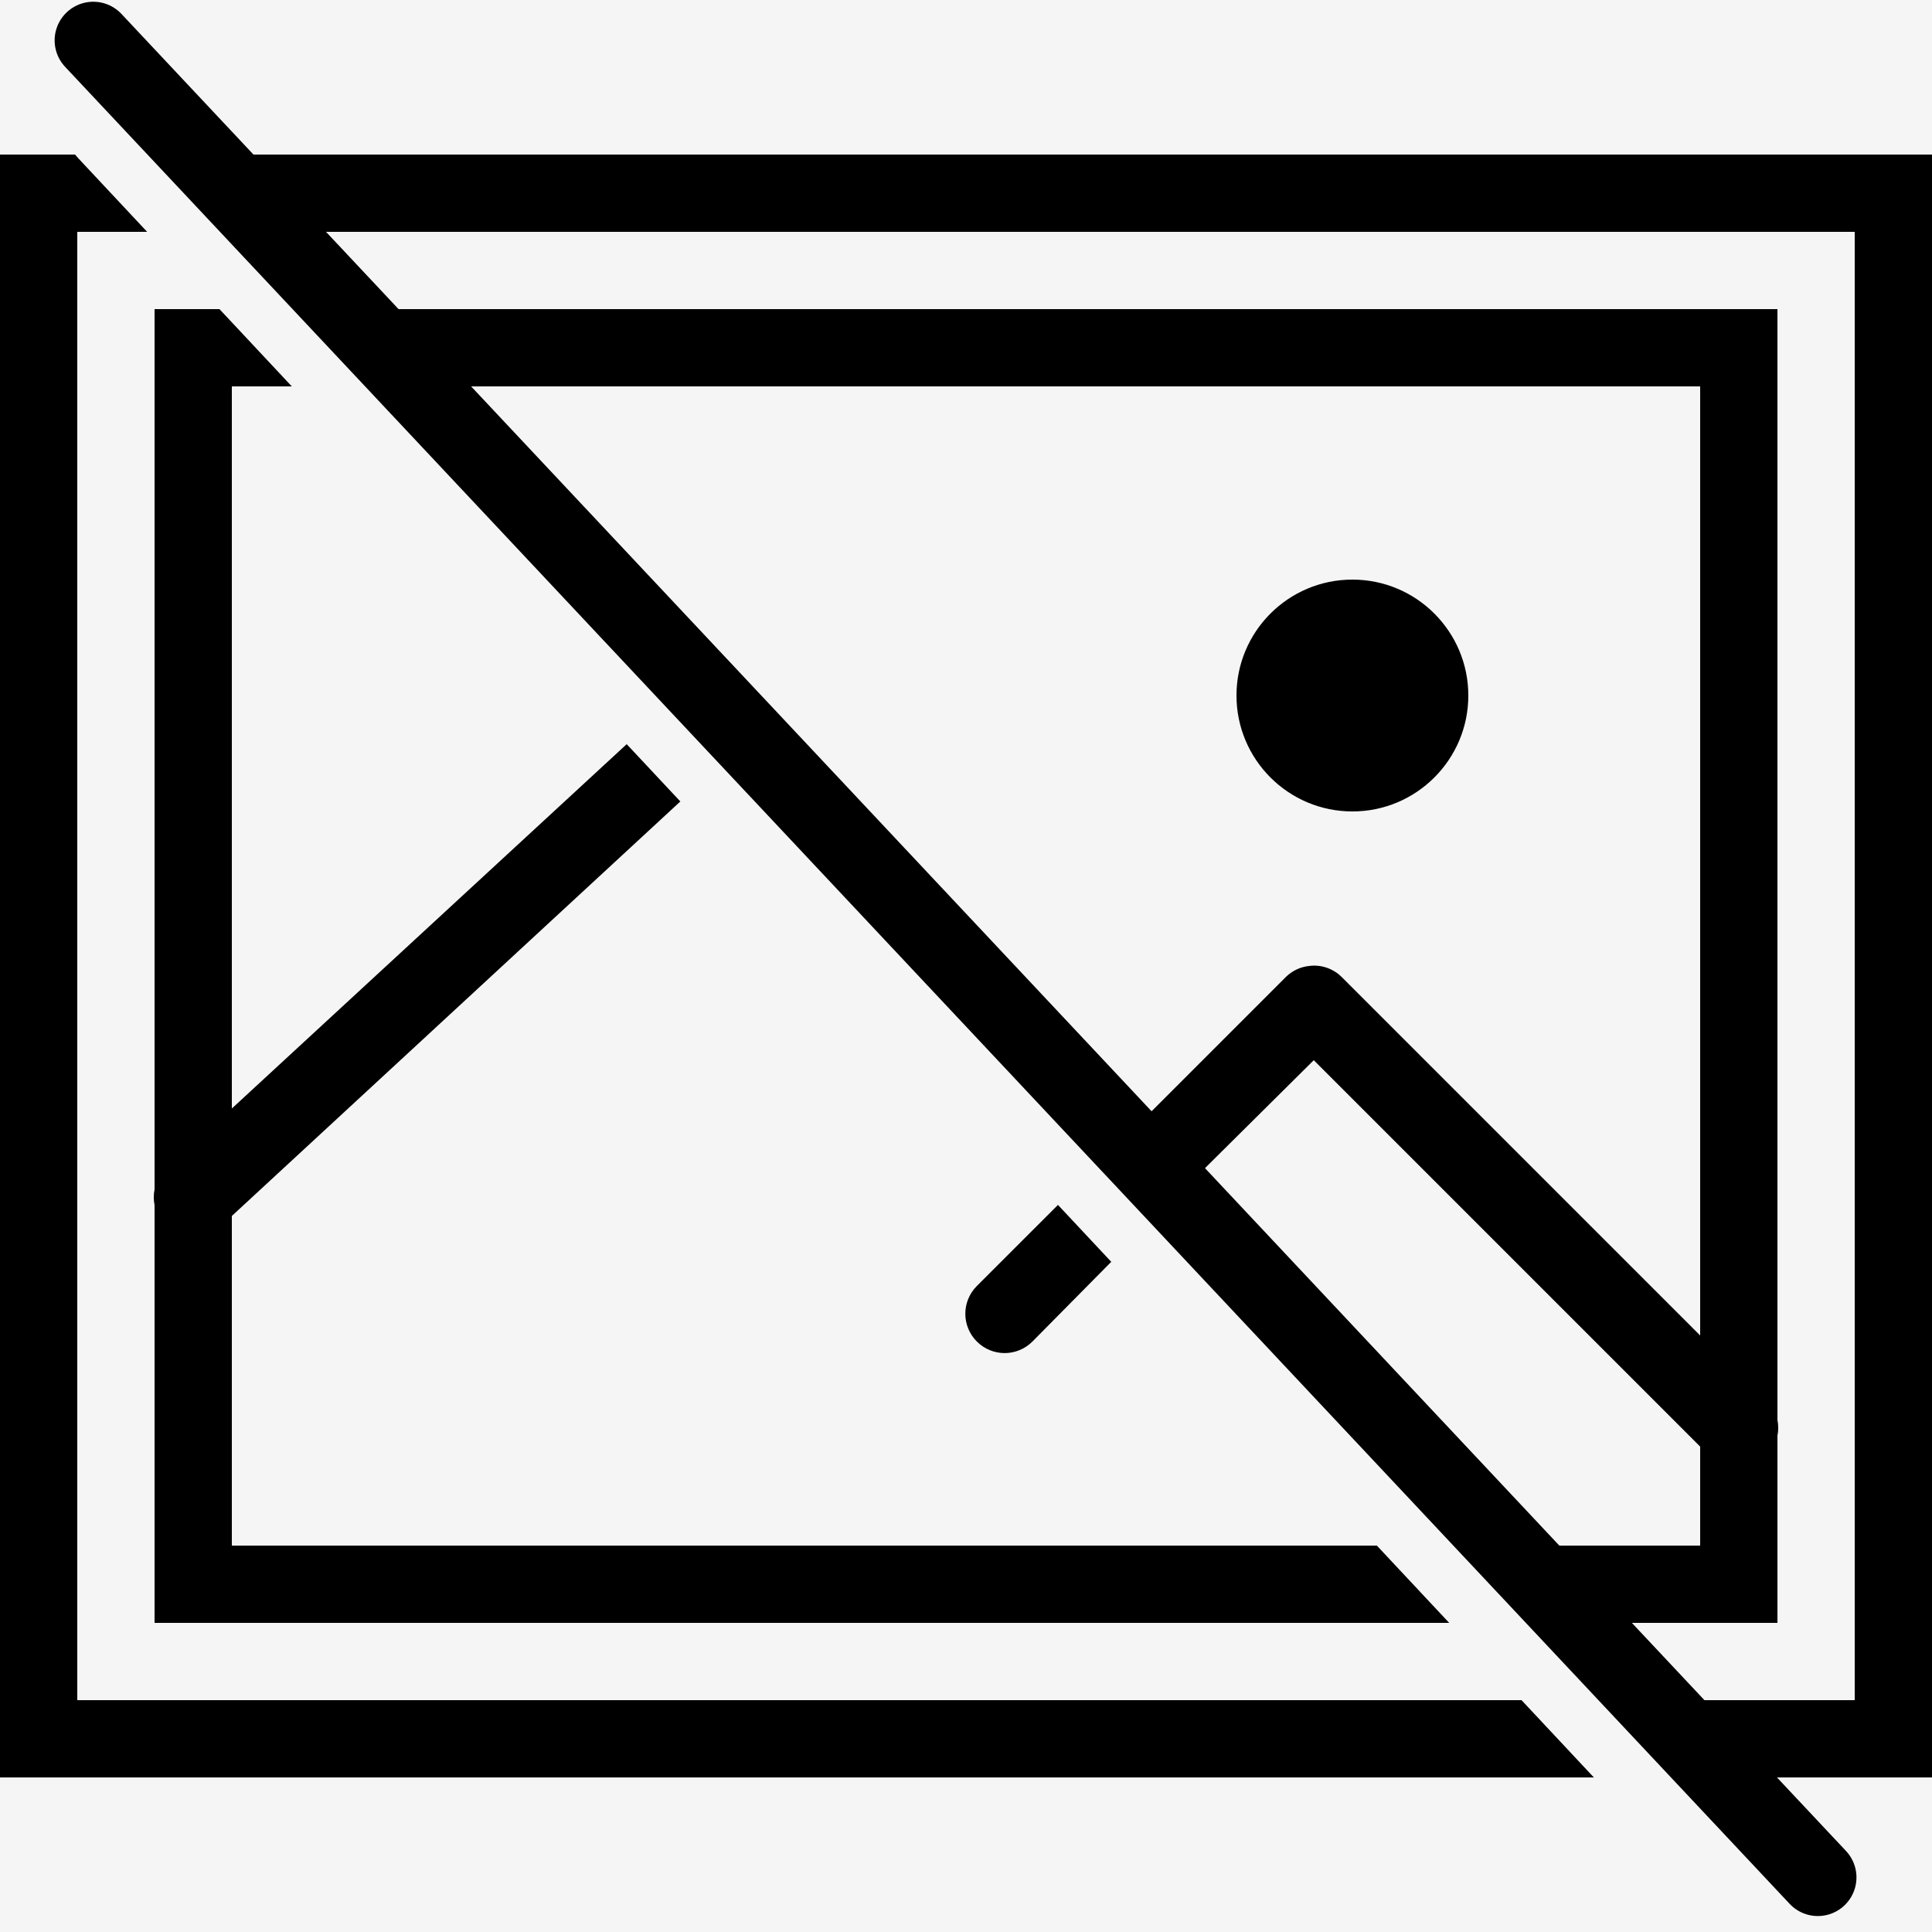 <svg width="50" height="50" viewBox="0 0 50 50" fill="none" xmlns="http://www.w3.org/2000/svg">
<rect width="50" height="50" fill="#F5F5F5"/>
<g clip-path="url(#clip0_0_1)">
<path fill-rule="evenodd" clip-rule="evenodd" d="M1.943 4H0V46H41.249L39.377 44H2V6H3.808L2.025 4.095C1.996 4.064 1.969 4.033 1.943 4ZM5.68 8H4V30.781C3.973 30.914 3.973 31.055 4 31.188V42H37.505L35.633 40H6V31.469L17.607 20.742L16.219 19.259L6 28.688V10H7.552L5.68 8ZM11.661 10L9.789 8H46V36.75C46.027 36.883 46.027 37.023 46 37.156V42H41.614L39.742 40H44V37.438L34 27.438L30.881 30.533L29.502 29.06L33.281 25.281C33.441 25.125 33.652 25.023 33.875 25C34.184 24.957 34.496 25.062 34.719 25.281L44 34.562V10H11.661ZM28.759 32.656L27.38 31.183L25.281 33.281C24.883 33.68 24.883 34.32 25.281 34.719C25.68 35.117 26.32 35.117 26.719 34.719L28.759 32.656ZM43.486 44H48V6H7.917L6.045 4H50V46H45.358L43.486 44ZM32 18C32 16.344 33.344 15 35 15C36.656 15 38 16.344 38 18C38 19.656 36.656 21 35 21C33.344 21 32 19.656 32 18Z" fill="black"/>
<line x1="2.414" y1="1.045" x2="47.045" y2="48.587" stroke="black" stroke-width="2" stroke-linecap="round"/>
</g>
<defs>
<clipPath id="clip0_0_1">
<rect width="50" height="50" fill="white"/>
</clipPath>
</defs>
</svg>
